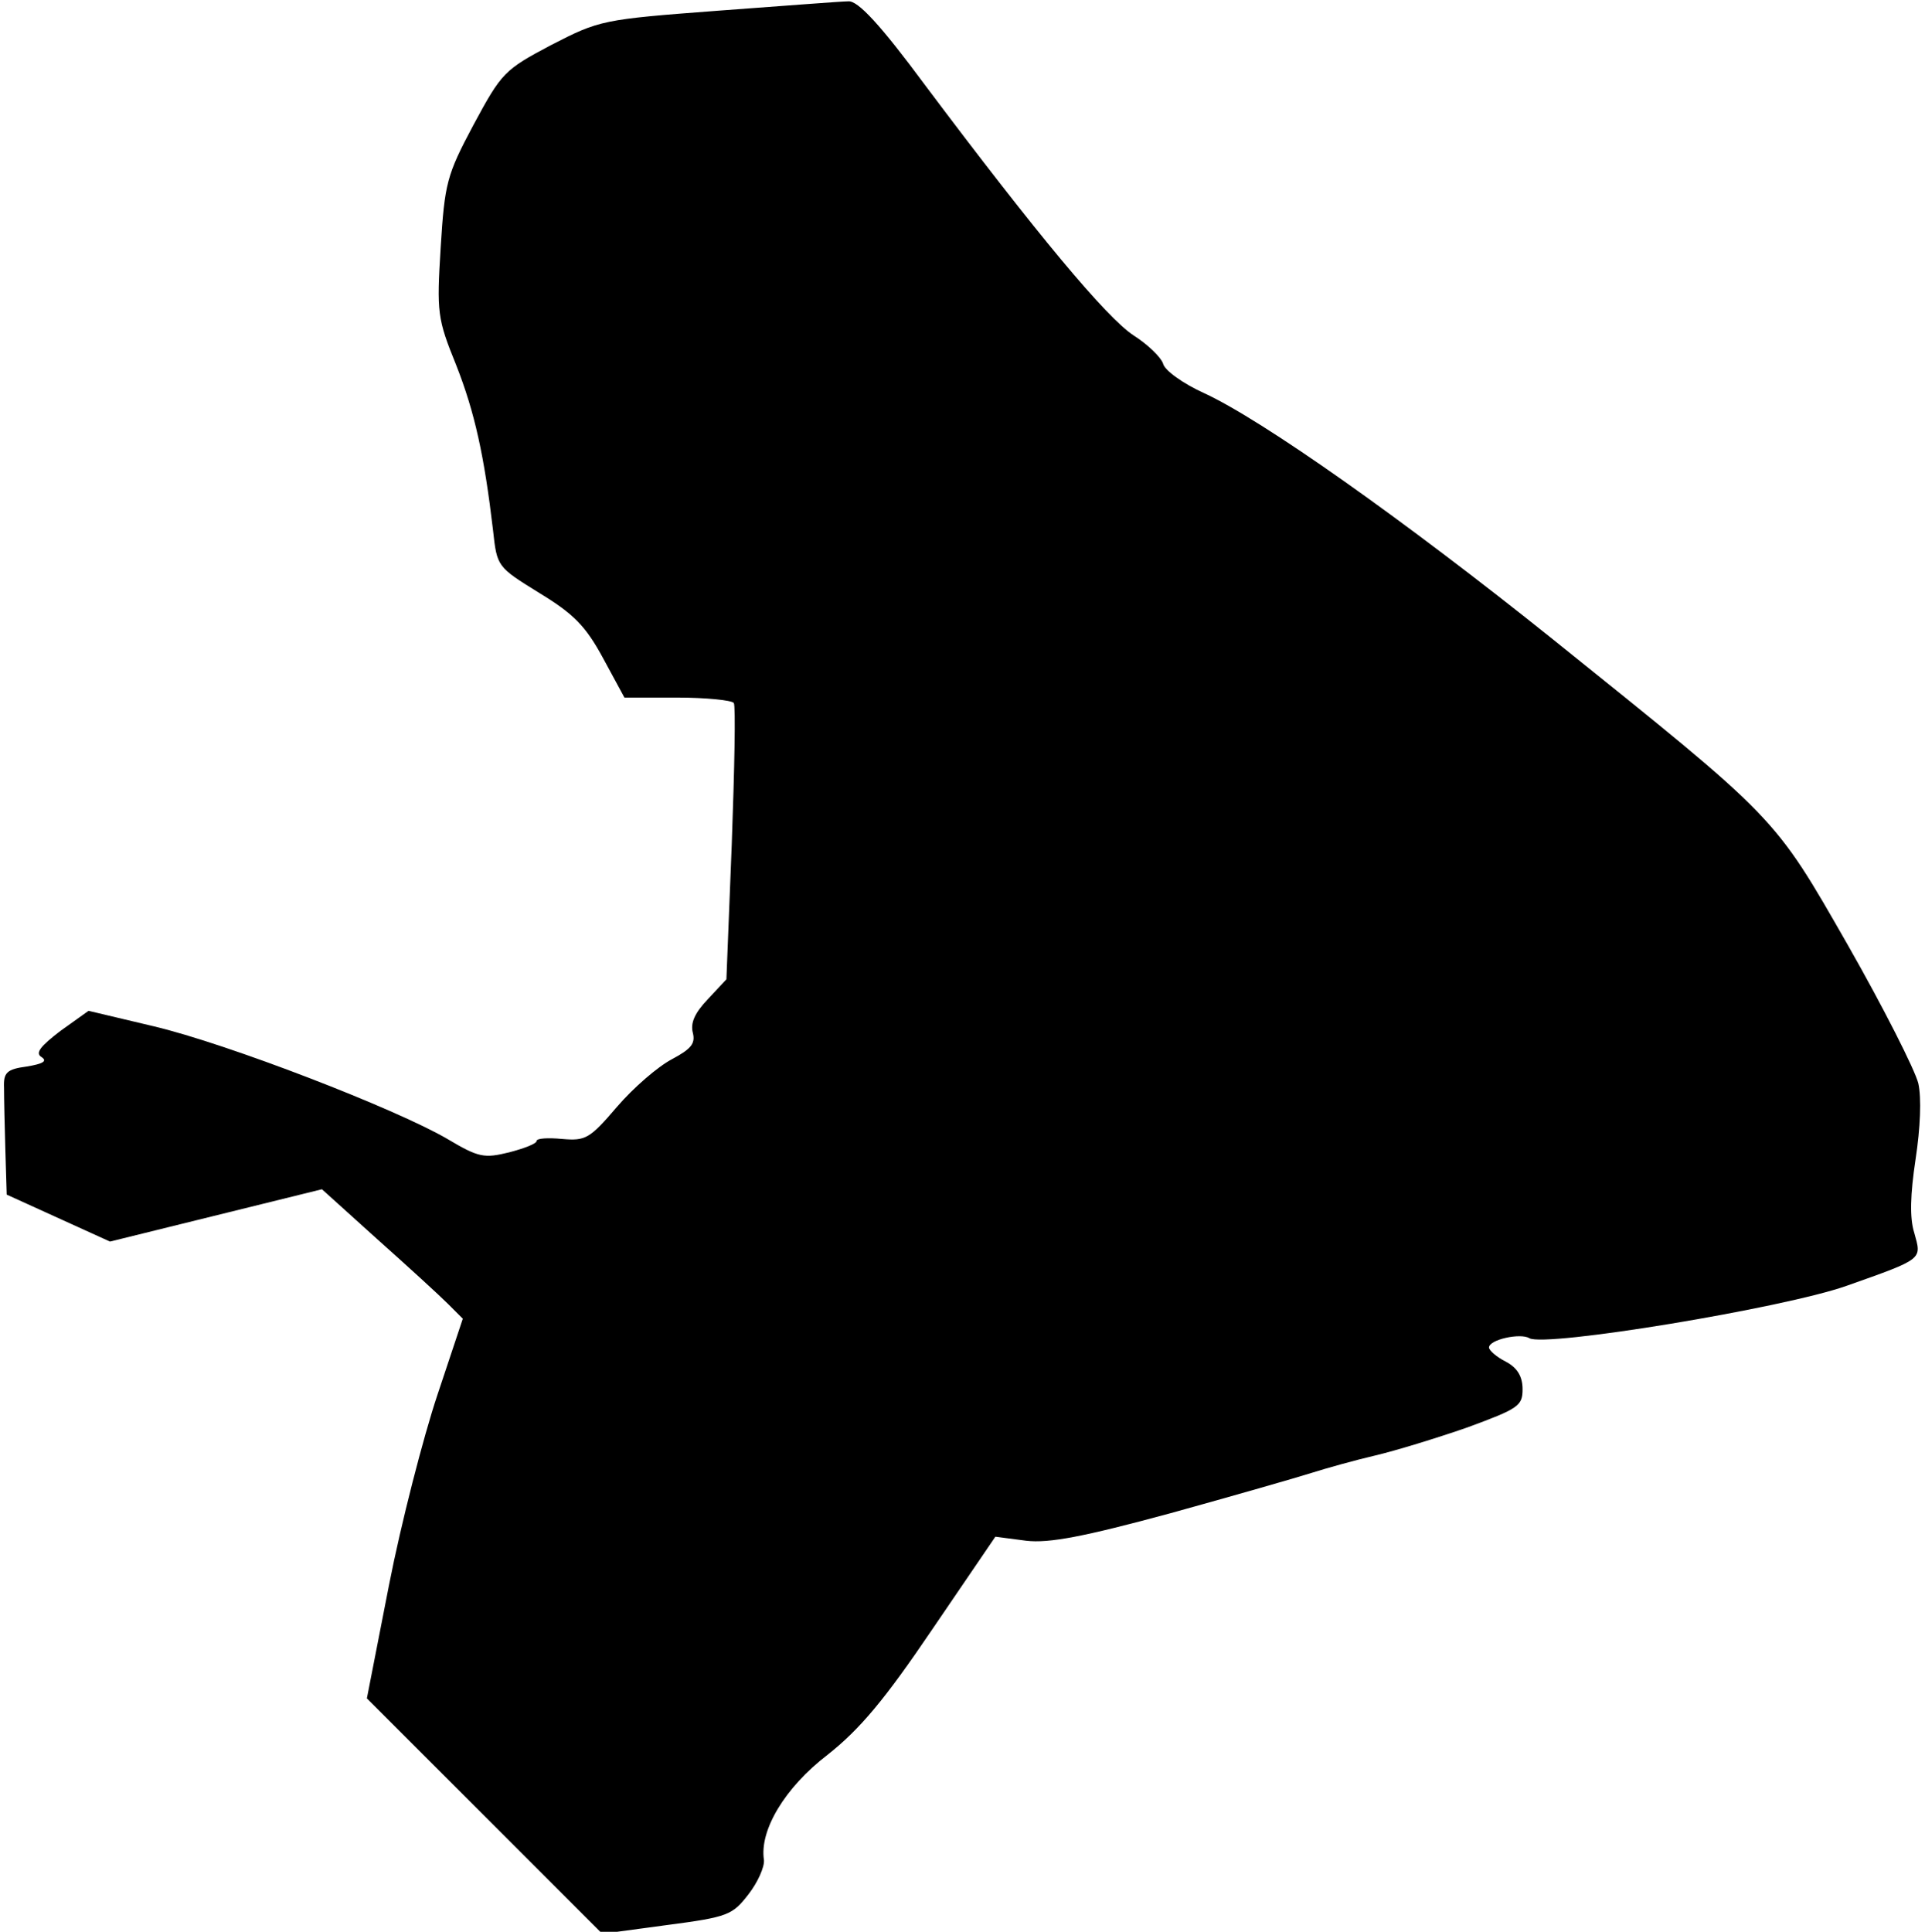 <?xml version="1.0" standalone="no"?>
<!DOCTYPE svg PUBLIC "-//W3C//DTD SVG 20010904//EN"
 "http://www.w3.org/TR/2001/REC-SVG-20010904/DTD/svg10.dtd">
<svg version="1.0" xmlns="http://www.w3.org/2000/svg"
 width="287pt" height="288pt" viewBox="0 0 287 288"
 preserveAspectRatio="xMidYMid meet">
<g transform="translate(0,288) scale(0.1,-0.1)"
fill="#000000" stroke="none">
<path fill="#000000" stroke="none" d="M1070 2864 c-172 -13 -176 -14 -248
-51 -70 -37 -74 -41 -116 -119 -40 -75 -43 -87 -49 -183 -6 -97 -5 -106 23
-175 28 -71 42 -136 55 -246 6 -55 6 -55 69 -94 51 -31 69 -49 95 -97 l32 -59
79 0 c43 0 81 -4 84 -8 3 -4 1 -99 -3 -210 l-8 -202 -28 -30 c-19 -20 -26 -35
-22 -50 4 -16 -3 -24 -31 -39 -21 -11 -57 -42 -82 -71 -41 -48 -47 -51 -82
-48 -21 2 -38 1 -38 -3 0 -4 -18 -11 -41 -17 -37 -9 -45 -8 -92 20 -77 45
-328 142 -438 168 l-97 23 -42 -30 c-30 -23 -38 -33 -28 -39 9 -6 2 -10 -22
-14 -30 -4 -35 -9 -34 -32 0 -16 1 -57 2 -93 l2 -66 77 -35 77 -35 158 39 158
39 82 -74 c46 -41 93 -84 106 -97 l22 -22 -38 -114 c-21 -63 -54 -191 -72
-283 l-33 -169 175 -175 176 -176 96 13 c92 12 98 15 122 46 14 18 24 41 23
51 -7 44 31 108 95 157 48 38 85 82 156 187 l94 138 46 -6 c34 -4 86 6 215 41
94 26 188 53 210 60 22 7 65 19 95 26 30 7 92 26 138 42 76 28 82 32 82 57 0
19 -8 32 -25 41 -14 7 -25 17 -25 21 0 12 47 22 60 14 23 -14 380 45 473 78
116 41 112 39 101 79 -7 22 -6 57 2 110 7 46 9 91 4 113 -5 20 -52 113 -105
206 -111 194 -104 186 -440 456 -222 178 -433 327 -520 367 -31 14 -59 34 -61
44 -3 9 -22 28 -44 42 -40 26 -145 152 -310 372 -68 92 -101 127 -115 126 -11
0 -99 -7 -195 -14z"/>
</g>
</svg>
